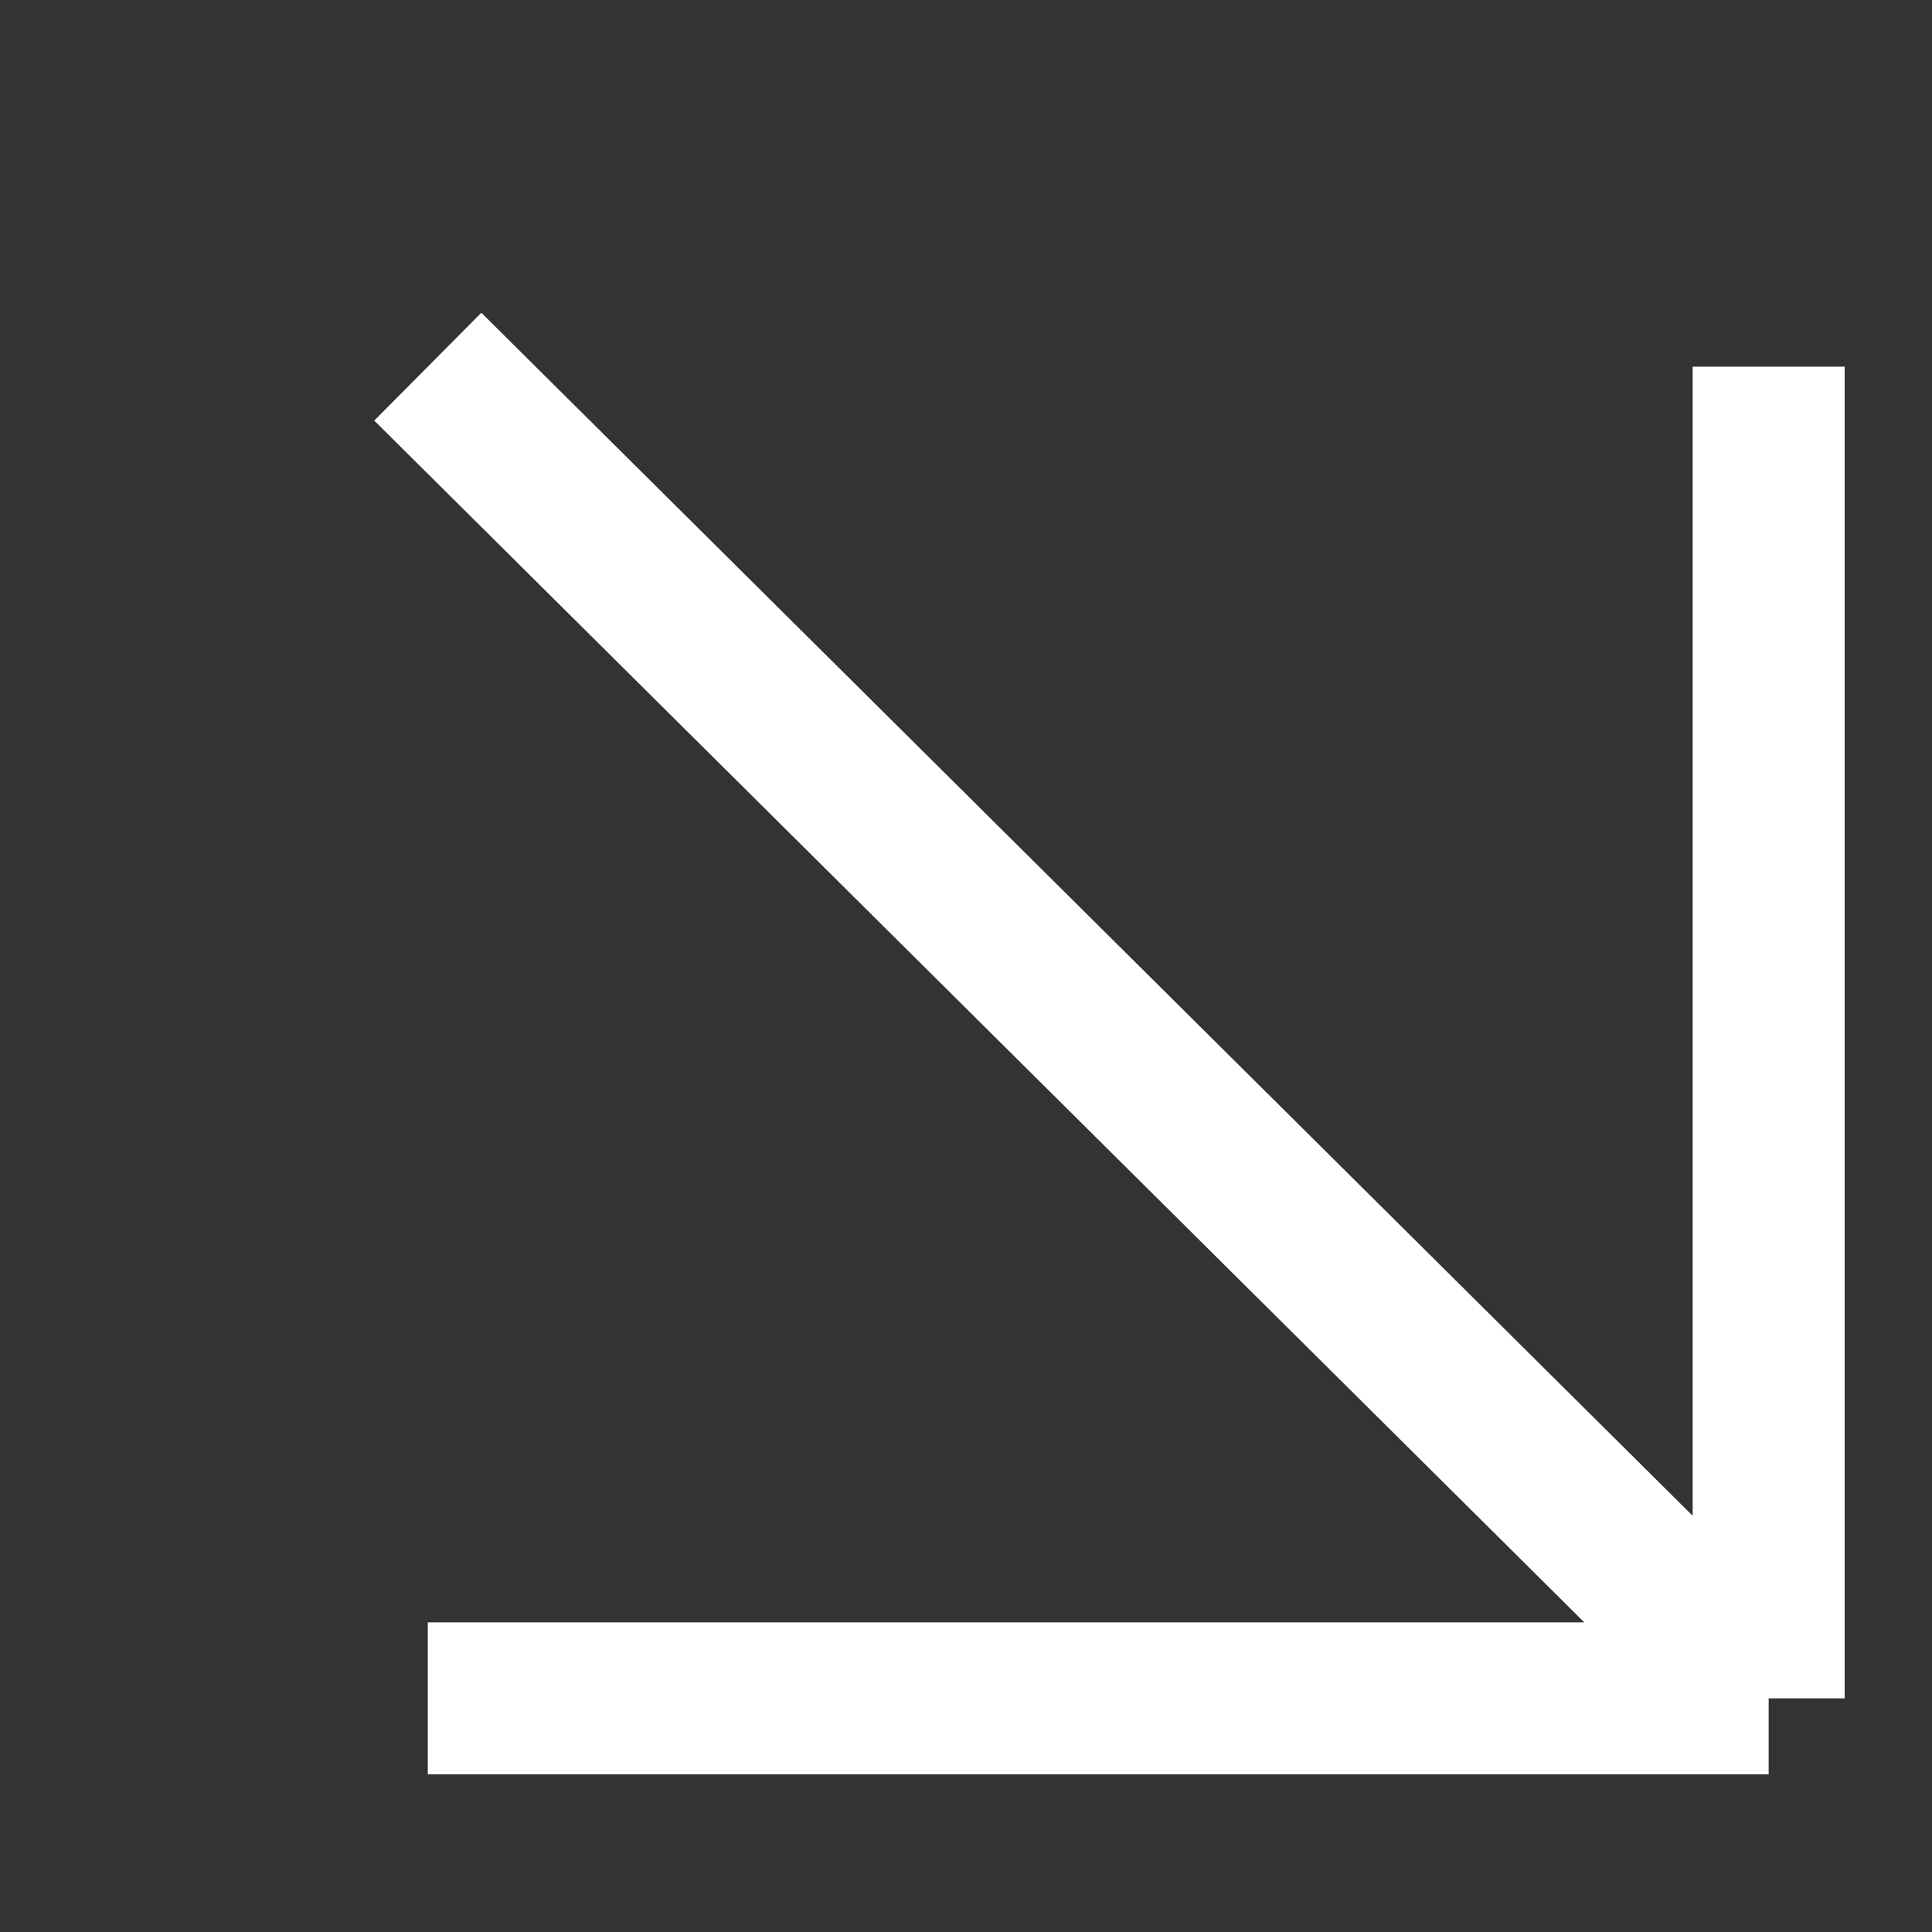 <svg width="33" height="33" viewBox="0 0 33 33" fill="none" xmlns="http://www.w3.org/2000/svg">
<rect x="0" y="0" width="33" height="33" fill="#333333" stroke="none"/>
<path d="M30.21 6.263V29.009M30.21 29.009H7.307M30.21 29.009L7.307 6.263" stroke="white" stroke-width="2.596"/>
</svg>
